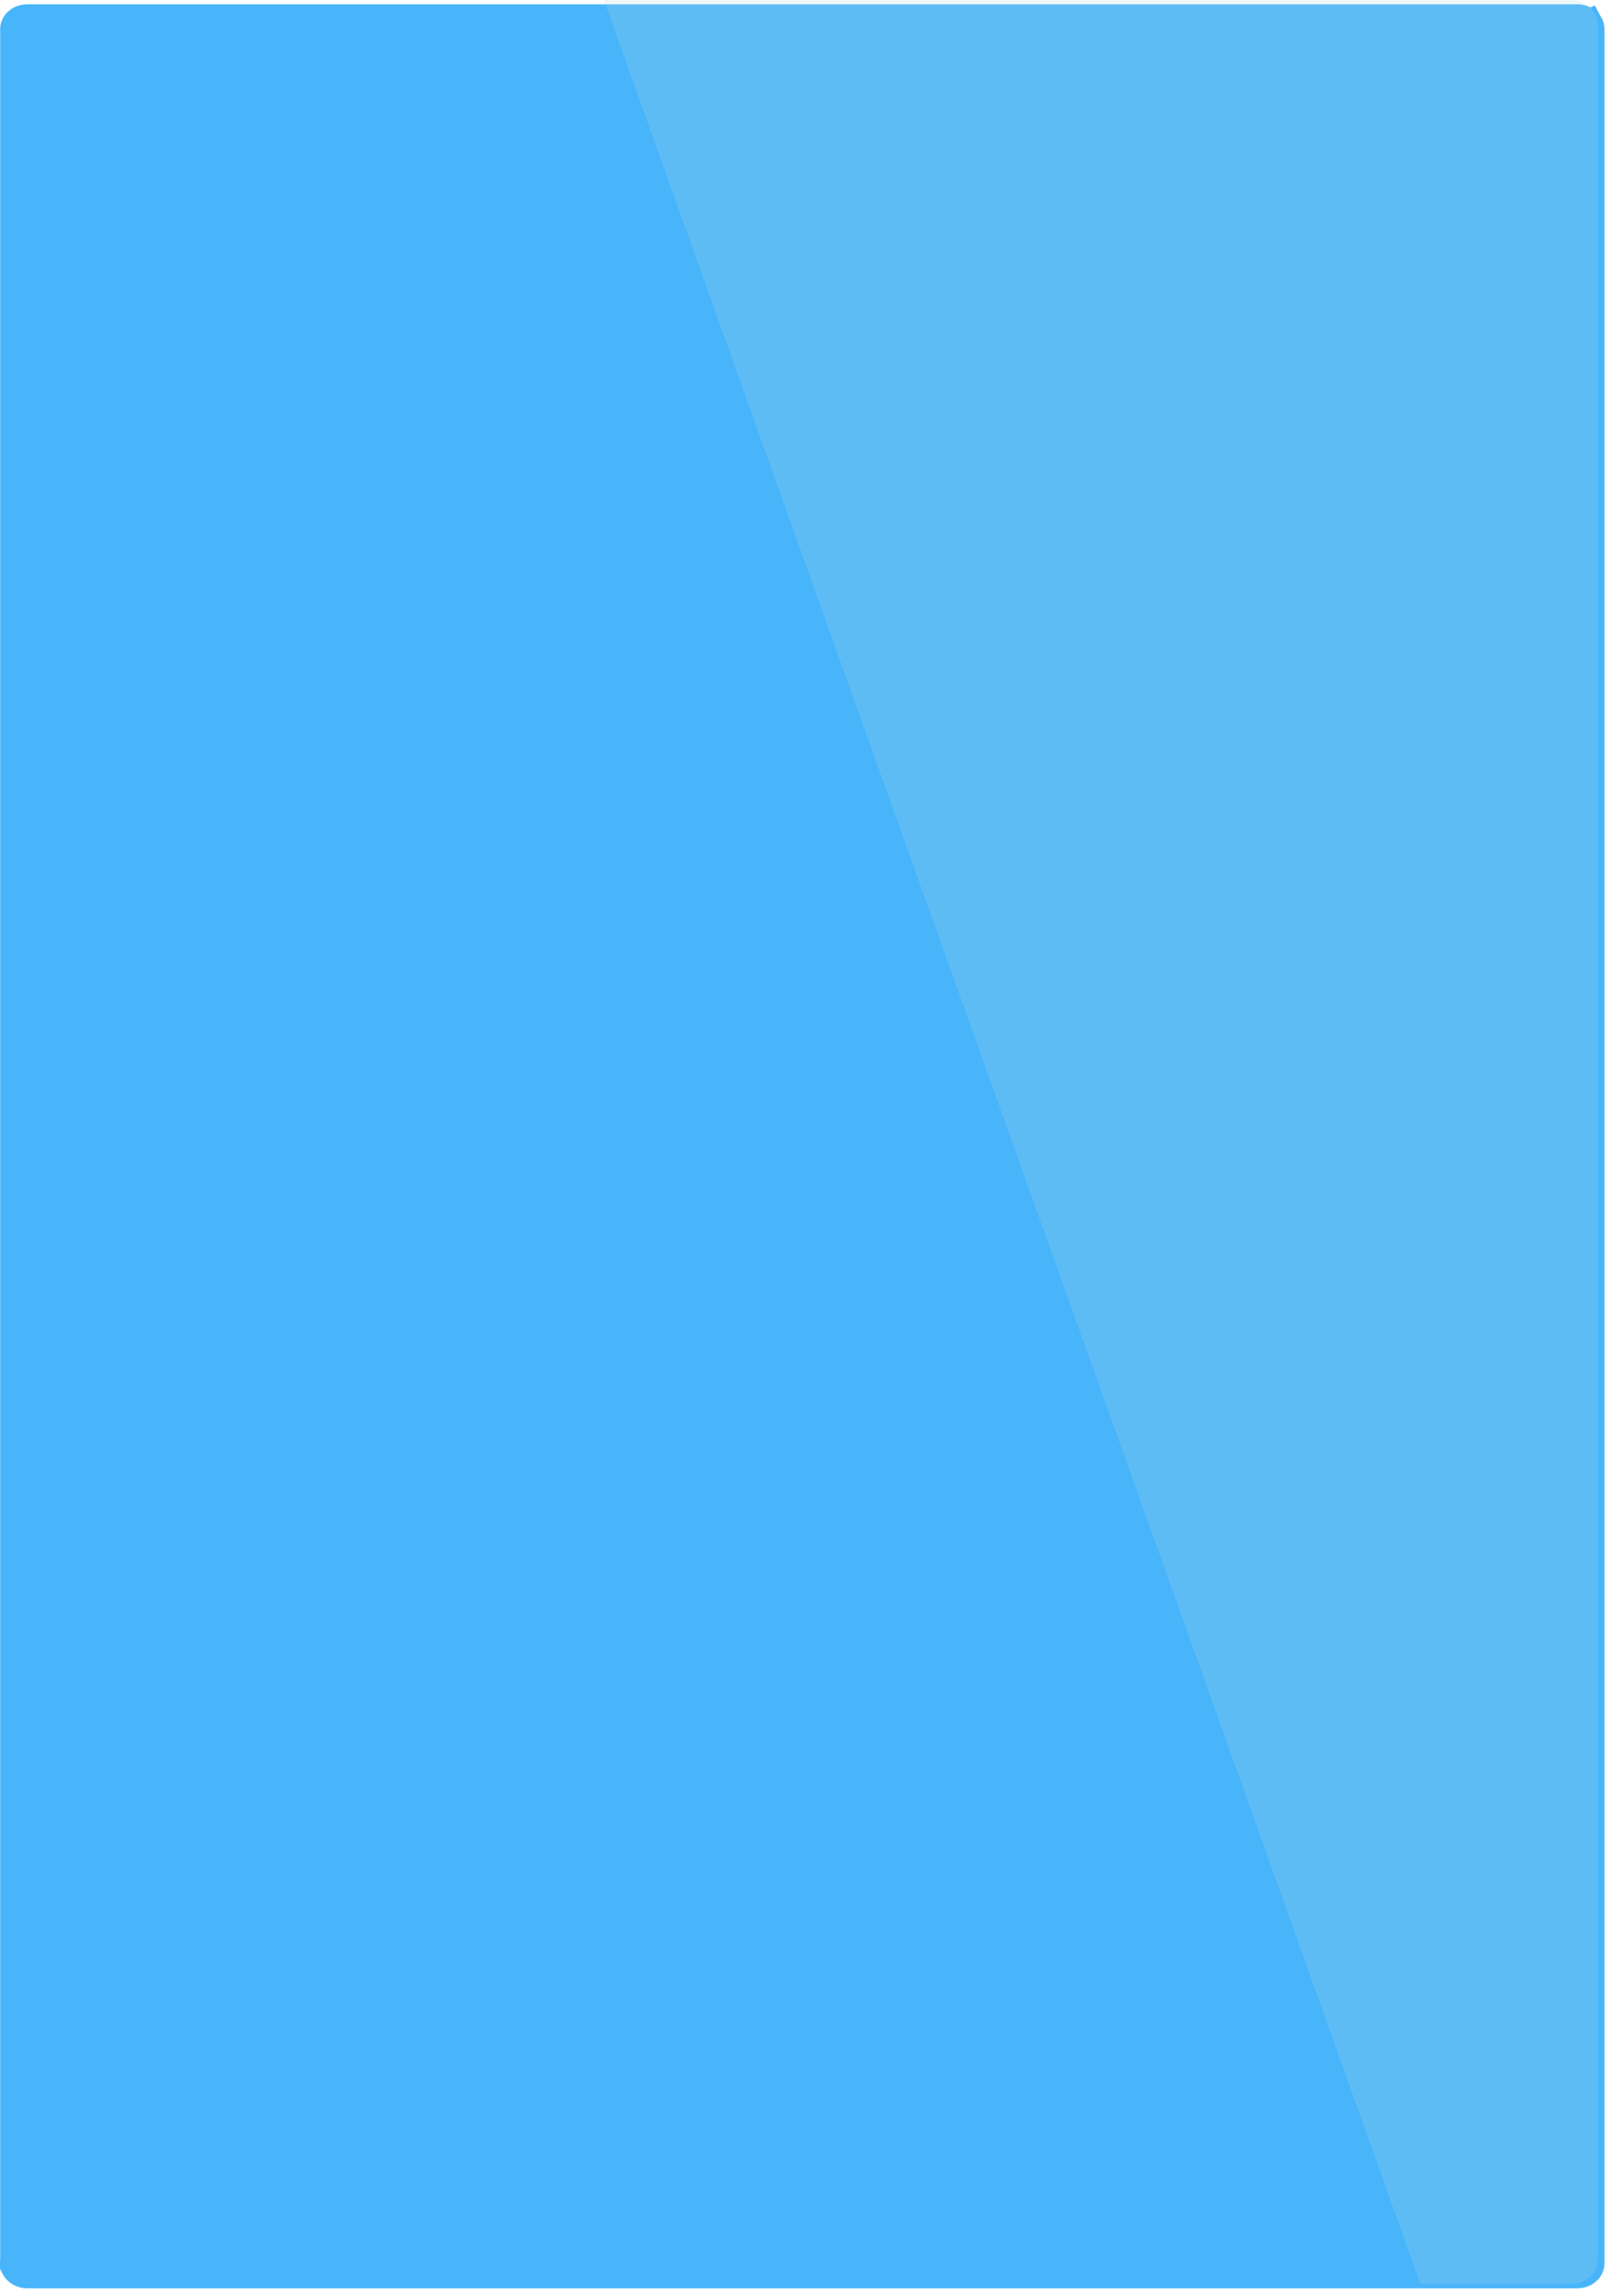 <?xml version="1.0" encoding="utf-8"?>
<!-- Generator: Adobe Illustrator 16.0.0, SVG Export Plug-In . SVG Version: 6.00 Build 0)  -->
<!DOCTYPE svg PUBLIC "-//W3C//DTD SVG 1.1//EN" "http://www.w3.org/Graphics/SVG/1.1/DTD/svg11.dtd">
<svg version="1.1" id="Layer_1" xmlns="http://www.w3.org/2000/svg" xmlns:xlink="http://www.w3.org/1999/xlink" x="0px" y="0px"
	 width="200px" height="285px" viewBox="0 0 200 285" enable-background="new 0 0 200 285" xml:space="preserve">
<g>
	<path fill="#48B5FB" d="M198.728,2.061l-0.739-1.385l-0.532,0.241c-0.478-0.242-1.023-0.381-1.603-0.381H3.356
		c-1.834,0-3.335,1.381-3.335,3.071V280.57l-0.457,0.209l0.761,1.426l0.002-0.002C0.856,283.26,2.016,284,3.356,284h192.497
		c1.834,0,3.335-1.381,3.335-3.07V3.607C199.188,3.043,199.019,2.516,198.728,2.061z"/>
	<g>
		<g>
			<path display="none" fill="#FFFFFF" d="M198.354,279.395c0,1.688-1.501,3.07-3.335,3.07H2.523c-1.834,0-3.335-1.383-3.335-3.07
				V2.072C-0.812,0.382,0.688-1,2.523-1H195.02c1.834,0,3.335,1.382,3.335,3.071V279.395z"/>
		</g>
		<path opacity="0.2" fill="#B7D8DD" d="M195.02,0H74.974L176.35,283.465h18.67c1.834,0,3.335-1.383,3.335-3.07V3.071
			C198.354,1.382,196.854,0,195.02,0z"/>
	</g>
</g>
</svg>
